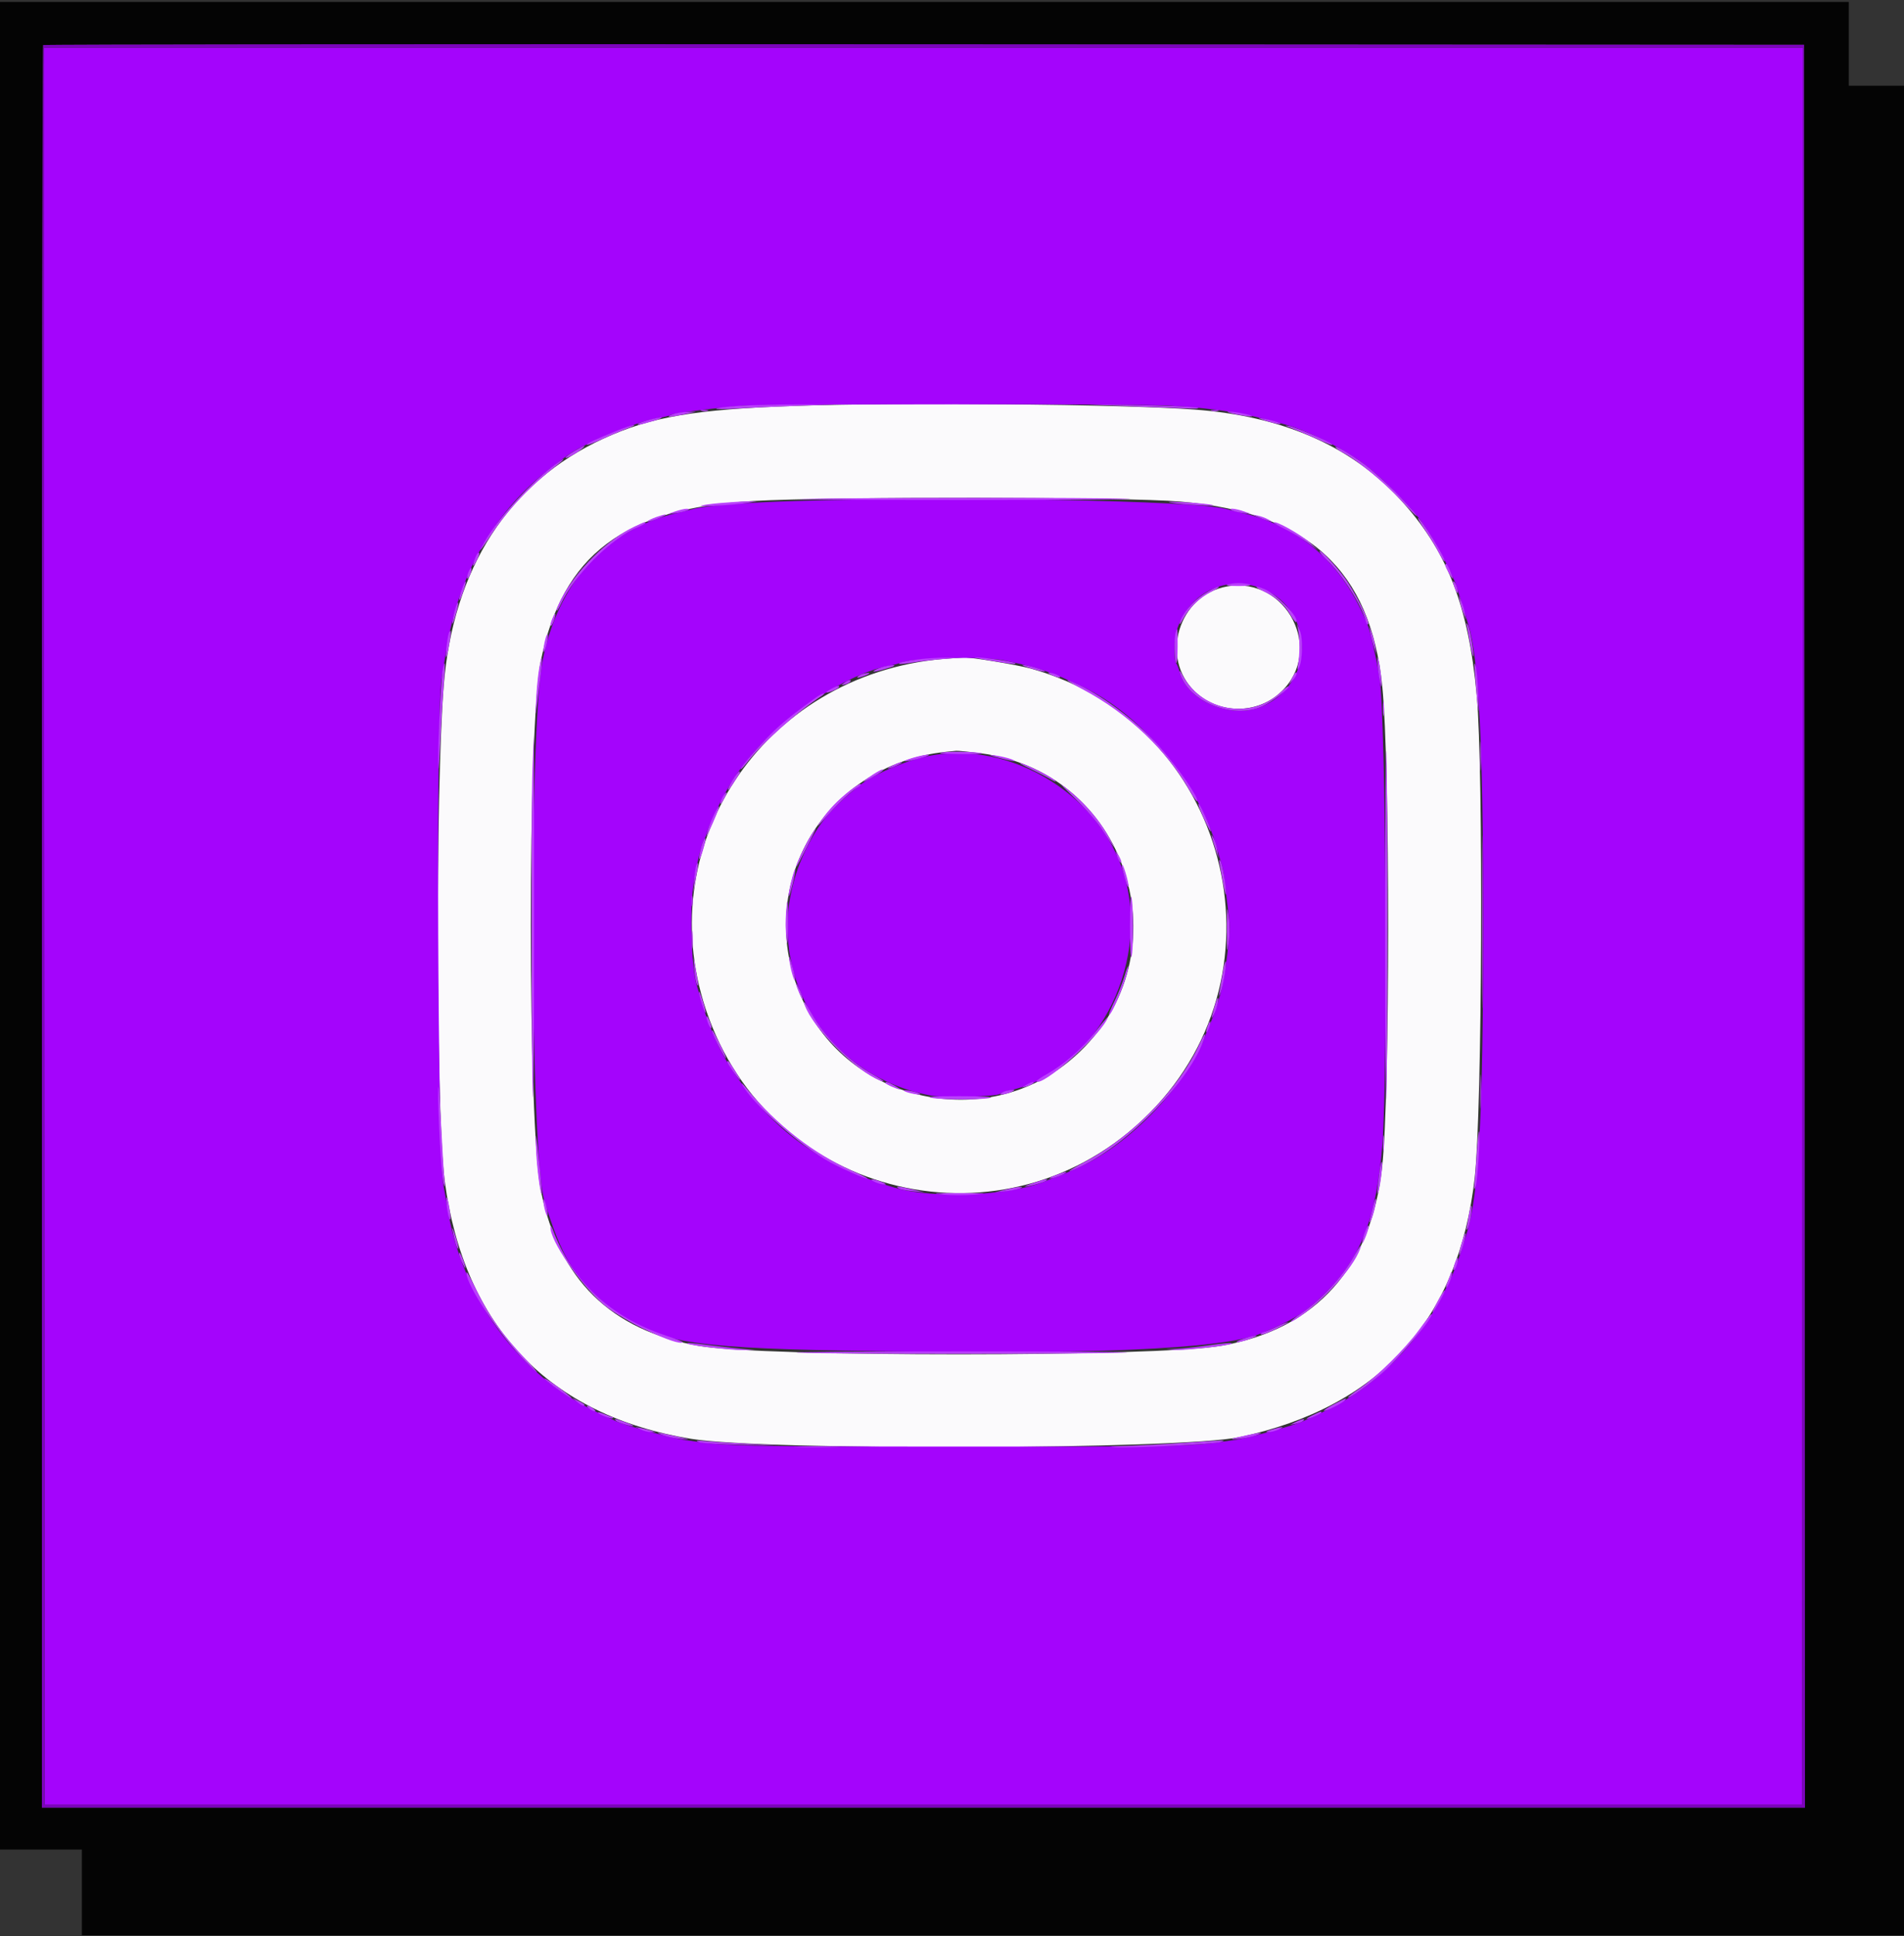 <svg id="svg" version="1.1" xmlns="http://www.w3.org/2000/svg" xmlns:xlink="http://www.w3.org/1999/xlink" width="400" height="406.575" viewBox="0, 0, 400,406.575"><rect x="0" y="0" width="400" height="406.575" fill="#333333" stroke="none"/><g id="svgg"><path id="path0" d="M167.000 85.238 C 146.075 85.952,136.699 87.551,126.800 92.097 C 106.845 101.260,95.129 119.431,93.206 144.200 C 91.461 166.672,91.608 234.168,93.432 248.000 C 97.461 278.555,115.370 297.291,145.200 302.157 C 160.711 304.687,248.110 304.413,260.400 301.796 C 289.854 295.523,306.511 277.125,309.826 247.200 C 311.382 233.159,311.673 161.816,310.239 146.055 C 308.515 127.115,303.909 115.394,293.988 104.705 C 283.647 93.564,269.356 87.365,250.879 86.006 C 235.470 84.872,189.954 84.456,167.000 85.238 M248.000 105.334 C 274.792 107.649,287.903 119.648,290.393 144.130 C 292.054 160.461,292.042 229.724,290.375 245.000 C 288.057 266.249,276.490 279.129,256.600 282.609 C 242.943 284.999,160.091 285.012,146.732 282.626 C 128.298 279.335,117.477 268.726,113.656 250.198 C 110.813 236.411,110.785 152.562,113.619 138.766 C 118.203 116.453,131.100 106.746,158.200 105.214 C 175.039 104.262,236.548 104.345,248.000 105.334 M257.800 123.153 C 247.606 124.912,243.575 138.142,251.065 145.258 C 256.071 150.012,264.100 150.040,269.101 145.320 C 278.304 136.633,270.330 120.992,257.800 123.153 M199.800 138.264 C 161.565 140.551,136.501 176.384,148.271 211.932 C 161.498 251.879,211.705 263.682,241.406 233.827 C 271.507 203.572,257.790 151.916,216.600 140.411 C 213.754 139.616,203.612 137.941,202.442 138.072 C 202.089 138.112,200.900 138.198,199.800 138.264 M206.130 158.199 C 237.982 162.375,249.452 202.278,224.695 222.788 C 206.960 237.480,179.164 231.571,169.064 210.961 C 157.489 187.341,172.469 160.597,198.800 157.873 C 199.570 157.793,200.506 157.699,200.880 157.664 C 201.253 157.629,203.616 157.870,206.130 158.199 " stroke="none" fill="#fbfafc" fill-rule="evenodd"></path><path id="path1" d="M0.000 194.400 L 0.000 388.400 8.600 388.400 L 17.200 388.400 17.200 397.400 L 17.200 406.400 208.600 406.400 L 400.000 406.400 400.000 212.200 L 400.000 18.000 394.200 18.000 L 388.400 18.000 388.400 9.200 L 388.400 0.400 194.200 0.400 L 0.000 0.400 0.000 194.400 M379.100 194.500 L 379.201 379.600 194.000 379.600 L 8.800 379.600 8.800 194.667 C 8.800 92.953,8.920 9.613,9.067 9.466 C 9.214 9.319,92.509 9.244,194.167 9.300 L 379.000 9.400 379.100 194.500 " stroke="none" fill="#040404" fill-rule="evenodd"></path><path id="path2" d="M9.300 194.500 L 9.400 379.000 194.000 379.000 L 378.600 379.000 378.700 194.500 L 378.801 10.000 194.000 10.000 L 9.199 10.000 9.300 194.500 M245.600 85.192 C 255.913 85.791,261.760 86.757,270.600 89.320 C 274.527 90.459,280.749 93.490,284.995 96.333 C 288.830 98.900,293.581 103.413,297.976 108.664 C 299.378 110.339,302.289 115.123,303.656 118.000 C 304.545 119.870,305.408 121.670,305.573 122.000 C 305.738 122.330,306.359 124.220,306.954 126.200 C 307.549 128.180,308.225 130.398,308.455 131.130 C 310.681 138.204,311.607 156.514,311.604 193.400 C 311.601 233.792,310.713 250.653,308.151 258.948 C 305.993 265.936,306.001 265.916,303.652 270.800 C 298.283 281.969,288.733 291.531,278.000 296.486 C 276.130 297.349,274.330 298.188,274.000 298.350 C 272.030 299.318,262.660 301.893,259.200 302.418 C 250.332 303.763,249.038 303.794,201.600 303.778 C 154.581 303.762,152.541 303.714,144.000 302.418 C 140.557 301.896,131.221 299.332,129.200 298.355 C 128.870 298.195,127.070 297.340,125.200 296.455 C 108.868 288.723,96.906 272.242,93.949 253.400 C 93.742 252.080,93.390 250.100,93.166 249.000 C 91.945 242.987,91.579 149.406,92.751 142.600 C 92.978 141.280,93.425 138.580,93.743 136.600 C 96.334 120.497,104.007 107.145,115.800 98.220 C 117.120 97.221,118.380 96.258,118.600 96.080 C 121.983 93.337,133.558 88.502,138.569 87.739 C 139.466 87.602,140.496 87.339,140.857 87.154 C 141.676 86.735,150.857 85.569,156.200 85.206 C 162.051 84.808,238.788 84.796,245.600 85.192 M167.000 105.219 C 157.373 105.491,148.517 106.173,145.800 106.851 C 144.920 107.071,143.210 107.489,142.000 107.780 C 127.147 111.356,117.218 122.350,113.985 138.800 C 111.077 153.592,111.374 242.301,114.363 252.149 C 117.978 264.056,120.781 268.626,128.075 274.502 C 137.007 281.698,144.084 283.013,177.200 283.629 C 228.387 284.583,256.828 283.404,265.000 279.990 C 271.658 277.209,274.148 275.678,277.905 272.057 C 285.808 264.438,289.171 255.920,290.404 240.400 C 291.612 225.194,291.155 150.498,289.803 142.200 C 289.146 138.163,287.840 132.476,287.232 131.000 C 282.049 118.416,273.425 110.724,261.200 107.780 C 259.990 107.489,258.280 107.071,257.400 106.851 C 250.425 105.109,201.893 104.233,167.000 105.219 M263.957 123.196 C 275.923 126.802,276.855 143.007,265.399 148.252 C 258.891 151.232,249.278 147.264,247.771 140.976 C 247.616 140.329,247.323 139.588,247.120 139.329 C 246.492 138.530,246.701 133.691,247.449 131.679 C 250.073 124.621,256.953 121.086,263.957 123.196 M211.400 138.771 C 212.280 138.985,213.900 139.352,215.000 139.586 C 217.379 140.091,221.141 141.347,223.500 142.424 C 224.435 142.851,226.055 143.589,227.100 144.064 C 239.738 149.813,251.999 164.568,255.798 178.600 C 256.096 179.700,256.512 181.155,256.723 181.834 C 256.933 182.512,257.224 184.222,257.368 185.634 C 257.512 187.045,257.826 189.755,258.066 191.656 C 258.421 194.470,258.377 196.104,257.833 200.456 C 256.953 207.488,256.060 210.854,253.529 216.678 C 253.128 217.601,252.800 218.437,252.800 218.535 C 252.800 219.120,248.802 225.663,246.840 228.290 C 241.803 235.033,233.996 241.686,227.600 244.687 C 224.458 246.161,222.052 247.200,221.782 247.200 C 221.639 247.200,220.954 247.462,220.260 247.782 C 213.162 251.058,196.389 251.899,187.918 249.404 C 171.782 244.652,160.880 236.397,152.517 222.598 C 150.876 219.891,148.691 214.784,147.640 211.200 C 147.156 209.550,146.597 207.660,146.398 207.000 C 145.178 202.956,144.832 190.660,145.779 185.000 C 146.424 181.149,147.500 176.811,147.958 176.226 C 148.140 175.992,148.406 175.312,148.549 174.715 C 148.780 173.746,151.338 168.280,152.537 166.194 C 154.351 163.039,154.930 162.202,157.533 158.986 C 164.639 150.204,178.086 141.391,186.800 139.805 C 187.570 139.665,188.650 139.382,189.200 139.177 C 192.183 138.063,207.362 137.785,211.400 138.771 M193.010 159.239 C 188.331 160.512,182.876 163.048,180.291 165.152 C 174.581 169.800,172.100 172.773,169.407 178.200 C 158.467 200.240,171.274 225.601,195.600 230.069 C 198.284 230.562,209.368 230.286,210.084 229.708 C 210.368 229.480,211.230 229.162,212.000 229.003 C 229.769 225.326,241.704 203.211,236.259 184.056 C 231.180 166.191,210.682 154.429,193.010 159.239 " stroke="none" fill="#a404fc" fill-rule="evenodd"></path><path id="path3" d="M9.067 9.466 C 8.920 9.613,8.800 92.953,8.800 194.667 L 8.800 379.600 194.000 379.600 L 379.201 379.600 379.100 194.500 L 379.000 9.400 194.167 9.300 C 92.509 9.244,9.214 9.319,9.067 9.466 M378.700 194.500 L 378.600 379.000 194.000 379.000 L 9.400 379.000 9.300 194.500 L 9.199 10.000 194.000 10.000 L 378.801 10.000 378.700 194.500 " stroke="none" fill="#7c04bc" fill-rule="evenodd"></path><path id="path4" d="M155.476 85.217 C 152.878 85.381,150.628 85.643,150.476 85.799 C 150.324 85.955,152.360 85.948,155.000 85.784 C 157.640 85.619,163.490 85.360,168.000 85.208 L 176.200 84.931 168.200 84.925 C 163.800 84.922,158.074 85.053,155.476 85.217 M234.400 85.188 C 239.130 85.369,245.250 85.613,248.000 85.731 C 251.294 85.872,252.454 85.826,251.400 85.597 C 250.520 85.405,244.400 85.161,237.800 85.054 C 226.786 84.876,226.507 84.887,234.400 85.188 M147.300 86.276 C 147.685 86.376,148.315 86.376,148.700 86.276 C 149.085 86.175,148.770 86.093,148.000 86.093 C 147.230 86.093,146.915 86.175,147.300 86.276 M254.500 86.276 C 254.885 86.376,255.515 86.376,255.900 86.276 C 256.285 86.175,255.970 86.093,255.200 86.093 C 254.430 86.093,254.115 86.175,254.500 86.276 M142.080 86.795 C 141.354 86.967,140.634 87.234,140.480 87.389 C 140.204 87.667,142.050 87.413,144.800 86.795 L 146.200 86.480 144.800 86.481 C 144.030 86.482,142.806 86.623,142.080 86.795 M259.800 87.034 C 261.340 87.341,262.780 87.532,263.000 87.457 C 263.572 87.263,259.373 86.393,258.080 86.438 C 257.486 86.458,258.260 86.727,259.800 87.034 M136.266 88.203 C 134.440 88.705,133.425 89.202,134.233 89.198 C 134.435 89.198,135.770 88.851,137.200 88.429 C 140.109 87.570,139.290 87.372,136.266 88.203 M266.000 88.394 C 267.430 88.835,268.780 89.132,269.000 89.053 C 269.454 88.889,266.850 88.117,264.778 87.801 C 264.020 87.686,264.570 87.952,266.000 88.394 M129.800 90.359 C 125.153 92.236,123.076 93.210,123.282 93.415 C 123.389 93.523,124.900 92.957,126.639 92.158 C 128.377 91.359,130.700 90.380,131.800 89.982 C 132.900 89.584,133.530 89.251,133.200 89.243 C 132.870 89.234,131.340 89.737,129.800 90.359 M271.400 89.953 C 272.500 90.365,274.480 91.190,275.800 91.786 C 279.167 93.308,280.272 93.719,279.800 93.273 C 279.128 92.639,272.169 89.697,270.742 89.443 C 269.746 89.266,269.915 89.397,271.400 89.953 M120.702 94.711 C 119.658 95.310,118.803 95.950,118.802 96.133 C 118.800 96.488,121.409 95.036,122.386 94.138 C 123.243 93.350,122.832 93.490,120.702 94.711 M280.579 93.966 C 280.730 94.211,281.524 94.753,282.343 95.171 C 285.064 96.559,291.008 101.464,294.322 105.055 C 296.121 107.005,297.594 108.491,297.596 108.358 C 297.598 108.226,297.195 107.674,296.700 107.132 C 296.205 106.590,295.157 105.439,294.372 104.573 C 293.006 103.069,290.312 100.544,287.782 98.397 C 285.468 96.432,280.040 93.094,280.579 93.966 M115.748 98.218 C 110.794 102.054,104.371 109.223,101.787 113.800 C 100.279 116.471,100.699 116.031,103.124 112.400 C 106.863 106.803,111.243 102.177,117.214 97.519 C 117.976 96.924,118.487 96.429,118.348 96.419 C 118.210 96.408,117.040 97.218,115.748 98.218 M168.600 104.787 C 164.420 104.904,179.360 105.000,201.800 105.000 C 224.240 105.000,240.080 104.887,237.000 104.749 C 230.375 104.452,179.529 104.480,168.600 104.787 M151.245 105.644 C 149.179 105.827,147.383 106.084,147.253 106.213 C 146.972 106.494,154.630 106.016,157.200 105.591 L 159.000 105.294 157.000 105.302 C 155.900 105.306,153.310 105.460,151.245 105.644 M246.000 105.568 C 248.459 106.005,256.667 106.432,254.600 106.015 C 253.720 105.838,251.020 105.593,248.600 105.471 C 245.875 105.333,244.885 105.370,246.000 105.568 M141.800 107.415 L 140.200 107.968 142.000 107.739 C 143.970 107.488,145.636 106.810,144.200 106.843 C 143.760 106.853,142.680 107.110,141.800 107.415 M258.800 107.167 C 259.130 107.356,260.210 107.613,261.200 107.739 L 263.000 107.968 261.400 107.415 C 259.541 106.772,257.822 106.608,258.800 107.167 M137.870 108.581 C 136.133 109.200,135.276 109.856,136.800 109.400 C 138.285 108.956,140.259 108.067,139.800 108.050 C 139.580 108.042,138.712 108.281,137.870 108.581 M264.200 108.567 C 264.860 108.861,265.850 109.220,266.400 109.365 L 267.400 109.629 266.400 109.070 C 265.850 108.762,264.860 108.403,264.200 108.272 L 263.000 108.033 264.200 108.567 M299.393 111.327 C 300.365 112.716,301.635 114.800,302.216 115.957 C 302.797 117.114,303.368 117.965,303.485 117.848 C 303.852 117.481,298.514 108.816,297.913 108.805 C 297.756 108.802,298.422 109.937,299.393 111.327 M133.323 110.575 C 127.611 113.235,120.878 119.911,117.828 125.940 C 117.233 127.117,116.825 128.158,116.921 128.254 C 117.017 128.350,117.412 127.747,117.799 126.914 C 120.685 120.702,128.343 113.069,134.100 110.667 C 134.925 110.322,135.600 109.942,135.600 109.820 C 135.600 109.511,135.627 109.502,133.323 110.575 M267.600 109.775 C 267.600 109.871,268.727 110.505,270.105 111.183 C 271.482 111.861,273.597 113.139,274.805 114.024 L 277.000 115.631 275.311 114.071 C 273.339 112.249,267.600 109.052,267.600 109.775 M277.200 115.780 C 277.200 115.969,277.879 116.770,278.708 117.561 C 281.971 120.674,286.074 127.081,286.917 130.383 C 287.055 130.923,287.290 131.243,287.439 131.094 C 287.881 130.653,284.524 124.065,282.412 121.226 C 280.393 118.513,277.200 115.177,277.200 115.780 M100.252 116.316 C 99.839 116.984,99.216 118.800,99.400 118.800 C 99.700 118.800,100.873 116.339,100.670 116.136 C 100.565 116.032,100.377 116.113,100.252 116.316 M303.617 118.700 C 303.642 119.145,305.164 121.853,305.183 121.487 C 305.210 120.993,304.065 118.400,303.820 118.400 C 303.699 118.400,303.608 118.535,303.617 118.700 M98.400 120.200 C 98.168 120.811,98.068 121.401,98.178 121.511 C 98.288 121.621,98.568 121.211,98.800 120.600 C 99.032 119.989,99.132 119.399,99.022 119.289 C 98.912 119.179,98.632 119.589,98.400 120.200 M97.281 123.087 C 96.642 124.753,96.322 126.000,96.535 126.000 C 96.786 126.000,98.040 122.306,97.853 122.119 C 97.773 122.040,97.516 122.475,97.281 123.087 M305.403 122.800 C 305.880 124.425,306.492 125.196,306.197 123.800 C 306.057 123.140,305.756 122.420,305.527 122.200 C 305.240 121.924,305.201 122.111,305.403 122.800 M257.820 122.761 C 257.359 122.942,258.333 123.067,260.200 123.067 C 262.067 123.067,263.041 122.942,262.580 122.761 C 262.151 122.594,261.080 122.456,260.200 122.456 C 259.320 122.456,258.249 122.594,257.820 122.761 M252.907 124.762 C 250.509 126.312,248.355 128.881,247.843 130.800 C 247.697 131.350,248.018 130.979,248.558 129.975 C 249.846 127.579,252.124 125.401,254.600 124.200 C 255.700 123.666,256.313 123.223,255.962 123.215 C 255.611 123.207,254.237 123.903,252.907 124.762 M265.400 124.142 C 268.042 125.376,269.786 126.892,271.056 129.060 C 271.629 130.037,272.190 130.743,272.304 130.630 C 273.093 129.840,268.326 124.863,265.713 123.749 C 263.537 122.821,263.275 123.150,265.400 124.142 M306.679 126.200 C 306.814 126.860,307.166 128.030,307.461 128.800 L 307.998 130.200 307.752 128.800 C 307.617 128.030,307.264 126.860,306.970 126.200 L 306.433 125.000 306.679 126.200 M95.660 127.822 C 94.834 130.808,94.781 132.233,95.594 129.600 C 96.035 128.170,96.332 126.820,96.253 126.600 C 96.173 126.380,95.907 126.930,95.660 127.822 M116.000 130.000 C 115.721 130.674,115.586 131.319,115.700 131.433 C 115.814 131.547,116.109 131.062,116.356 130.356 C 116.602 129.649,116.737 129.004,116.656 128.922 C 116.574 128.841,116.279 129.326,116.000 130.000 M308.151 131.400 C 308.254 131.840,308.562 133.506,308.834 135.102 C 309.106 136.698,309.406 137.927,309.500 137.833 C 309.777 137.557,308.813 131.944,308.368 131.242 C 308.026 130.701,307.992 130.726,308.151 131.400 M272.728 132.400 C 273.080 134.212,273.075 137.374,272.717 139.400 C 272.490 140.687,272.522 140.847,272.883 140.219 C 273.650 138.881,273.768 133.982,273.072 132.400 L 272.456 131.000 272.728 132.400 M287.853 132.791 C 287.991 133.557,288.341 134.907,288.630 135.791 L 289.157 137.400 288.919 135.800 C 288.788 134.920,288.438 133.570,288.142 132.800 L 287.602 131.400 287.853 132.791 M247.002 132.794 C 246.637 133.944,246.692 138.852,247.075 139.235 C 247.254 139.414,247.400 137.859,247.400 135.780 C 247.400 131.714,247.384 131.591,247.002 132.794 M94.265 133.070 C 93.921 134.281,93.511 138.000,93.721 138.000 C 93.990 138.000,94.886 132.752,94.656 132.523 C 94.556 132.422,94.380 132.668,94.265 133.070 M114.657 133.900 C 114.178 135.600,113.979 137.378,114.331 136.800 C 114.754 136.108,115.330 133.200,115.045 133.200 C 114.940 133.200,114.765 133.515,114.657 133.900 M289.437 139.800 C 289.559 141.120,289.819 142.830,290.017 143.600 C 290.288 144.659,290.323 144.347,290.158 142.317 C 290.038 140.842,289.777 139.132,289.578 138.517 C 289.317 137.710,289.278 138.066,289.437 139.800 M113.255 140.478 C 113.016 141.865,112.735 144.800,112.629 147.000 C 112.417 151.411,112.432 151.329,113.588 141.628 C 114.066 137.613,113.867 136.925,113.255 140.478 M193.200 138.435 C 190.168 138.824,188.636 139.169,188.876 139.410 C 188.970 139.503,190.206 139.387,191.623 139.152 C 193.041 138.916,195.910 138.587,198.000 138.420 L 201.800 138.116 198.800 138.109 C 197.150 138.105,194.630 138.252,193.200 138.435 M207.400 138.624 C 212.840 139.520,213.847 139.627,213.200 139.239 C 212.617 138.890,206.007 137.954,204.800 138.050 C 204.470 138.076,205.640 138.335,207.400 138.624 M309.851 141.400 C 310.509 149.890,310.760 151.570,310.567 146.193 C 310.464 143.329,310.212 140.449,310.007 139.793 C 309.733 138.916,309.691 139.342,309.851 141.400 M93.037 140.486 C 92.661 142.323,92.013 155.421,92.071 160.000 C 92.105 162.680,92.217 161.678,92.450 156.600 C 92.632 152.640,92.958 147.158,93.175 144.418 C 93.574 139.381,93.528 138.085,93.037 140.486 M185.786 139.973 C 185.119 140.133,184.219 140.477,183.786 140.737 C 182.870 141.289,184.152 141.066,187.000 140.178 C 188.714 139.644,187.802 139.490,185.786 139.973 M216.777 140.421 C 218.194 140.838,219.426 141.107,219.516 141.017 C 219.731 140.803,215.635 139.591,214.827 139.631 C 214.482 139.647,215.359 140.003,216.777 140.421 M247.840 141.200 C 249.464 147.324,259.034 151.202,265.304 148.277 C 267.289 147.352,271.019 144.486,270.681 144.147 C 270.594 144.061,269.846 144.628,269.018 145.409 C 262.850 151.226,252.504 149.412,248.431 141.800 C 247.919 140.843,247.681 140.602,247.840 141.200 M181.400 141.485 C 180.960 141.591,180.420 141.860,180.200 142.084 C 179.930 142.358,180.125 142.395,180.800 142.197 C 182.871 141.589,183.355 141.015,181.400 141.485 M221.147 141.853 C 221.887 142.176,222.587 142.346,222.702 142.231 C 222.943 141.990,220.982 141.184,220.274 141.233 C 220.013 141.251,220.406 141.530,221.147 141.853 M271.390 142.500 L 270.760 143.800 271.580 142.856 C 272.031 142.336,272.400 141.751,272.400 141.556 C 272.400 140.856,272.010 141.221,271.390 142.500 M177.376 143.380 C 176.627 143.940,176.632 143.952,177.506 143.732 C 178.005 143.606,178.510 143.345,178.630 143.152 C 178.968 142.604,178.236 142.738,177.376 143.380 M227.474 144.766 C 236.966 149.805,245.184 157.598,249.989 166.118 C 250.709 167.393,251.381 168.352,251.484 168.250 C 251.984 167.750,247.734 161.534,243.812 157.030 C 239.475 152.048,232.102 146.366,226.725 143.860 C 223.084 142.164,223.484 142.648,227.474 144.766 M174.700 144.629 C 174.095 144.957,173.600 145.300,173.600 145.392 C 173.600 145.679,175.990 144.740,176.224 144.361 C 176.546 143.841,175.964 143.943,174.700 144.629 M171.400 146.492 C 166.609 149.955,164.203 151.899,162.004 154.085 C 159.239 156.834,155.592 161.077,155.613 161.521 C 155.621 161.674,156.192 161.080,156.883 160.200 C 160.238 155.928,167.465 149.481,172.662 146.124 C 173.068 145.861,173.220 145.642,173.000 145.636 C 172.780 145.630,172.060 146.016,171.400 146.492 M290.528 148.800 C 290.528 150.230,290.601 150.815,290.689 150.100 C 290.778 149.385,290.778 148.215,290.689 147.500 C 290.601 146.785,290.528 147.370,290.528 148.800 M291.000 194.400 C 291.000 217.830,291.110 234.030,291.245 230.400 C 291.563 221.808,291.564 166.485,291.246 158.200 C 291.111 154.680,291.000 170.970,291.000 194.400 M310.954 158.800 C 310.954 161.550,311.018 162.675,311.096 161.300 C 311.174 159.925,311.174 157.675,311.096 156.300 C 311.018 154.925,310.954 156.050,310.954 158.800 M111.864 161.300 C 111.541 169.821,111.609 224.167,111.951 230.200 C 112.088 232.620,112.200 216.555,112.200 194.500 C 112.200 172.445,112.183 154.400,112.163 154.400 C 112.143 154.400,112.008 157.505,111.864 161.300 M198.200 157.988 C 196.701 158.203,197.495 158.290,201.367 158.337 C 204.208 158.372,206.458 158.332,206.367 158.249 C 205.994 157.910,200.064 157.721,198.200 157.988 M192.266 159.003 C 191.203 159.295,190.226 159.641,190.095 159.771 C 189.794 160.073,192.076 159.620,194.182 158.960 C 196.326 158.289,194.737 158.324,192.266 159.003 M209.984 159.181 C 211.625 159.612,213.032 159.901,213.111 159.822 C 213.352 159.581,210.700 158.835,208.800 158.610 C 207.487 158.454,207.807 158.609,209.984 159.181 M187.400 160.807 C 186.508 161.245,186.242 161.484,186.800 161.347 C 187.969 161.059,189.986 160.035,189.400 160.027 C 189.180 160.023,188.280 160.375,187.400 160.807 M216.355 161.398 C 217.980 162.171,219.960 163.190,220.755 163.663 C 221.673 164.209,221.981 164.290,221.600 163.884 C 220.921 163.161,215.921 160.636,214.400 160.249 C 213.850 160.108,214.730 160.626,216.355 161.398 M183.393 162.656 C 180.965 164.266,180.765 164.638,183.000 163.387 C 185.261 162.123,185.954 161.600,185.373 161.600 C 185.160 161.600,184.269 162.075,183.393 162.656 M153.884 163.863 C 153.270 164.874,152.843 165.776,152.934 165.868 C 153.026 165.959,153.525 165.351,154.044 164.517 C 154.562 163.683,155.134 162.775,155.313 162.500 C 155.493 162.225,155.496 162.006,155.320 162.013 C 155.144 162.020,154.498 162.852,153.884 163.863 M178.382 166.165 C 175.921 168.121,174.250 169.860,172.584 172.200 C 171.230 174.101,171.636 173.758,174.180 170.853 C 176.111 168.647,179.074 165.934,180.301 165.248 C 180.682 165.034,180.897 164.763,180.778 164.645 C 180.660 164.527,179.582 165.211,178.382 166.165 M225.908 167.749 C 227.943 169.701,230.461 172.599,231.504 174.187 C 234.428 178.642,234.532 178.768,233.168 176.200 C 230.929 171.985,227.386 168.005,223.004 164.785 C 222.566 164.463,223.873 165.797,225.908 167.749 M311.390 193.600 C 311.390 209.770,311.439 216.385,311.500 208.300 C 311.560 200.215,311.560 186.985,311.500 178.900 C 311.439 170.815,311.390 177.430,311.390 193.600 M152.111 166.900 C 151.639 167.510,151.158 168.800,151.402 168.800 C 151.500 168.800,151.859 168.260,152.200 167.600 C 152.839 166.365,152.794 166.017,152.111 166.900 M251.975 169.700 C 252.860 171.942,254.356 174.956,254.377 174.537 C 254.406 173.963,252.111 168.800,251.827 168.800 C 251.713 168.800,251.780 169.205,251.975 169.700 M149.831 171.445 C 149.253 172.707,148.691 174.204,148.582 174.770 L 148.383 175.800 148.853 174.800 C 150.226 171.876,151.193 169.459,151.047 169.313 C 150.956 169.223,150.409 170.182,149.831 171.445 M170.333 175.498 C 169.149 177.400,166.747 182.601,167.335 181.992 C 167.622 181.694,171.522 174.000,171.386 174.000 C 171.319 174.000,170.846 174.674,170.333 175.498 M254.595 175.844 C 254.718 176.308,255.081 177.478,255.401 178.444 L 255.984 180.200 255.757 178.608 C 255.632 177.733,255.269 176.563,254.950 176.008 C 254.483 175.195,254.414 175.163,254.595 175.844 M147.662 176.845 C 147.146 178.213,146.701 180.400,146.938 180.400 C 147.213 180.400,148.406 176.272,148.192 176.059 C 148.099 175.966,147.860 176.319,147.662 176.845 M234.628 179.600 C 234.772 180.150,235.050 180.771,235.245 180.980 C 235.816 181.591,235.641 180.714,234.969 179.600 L 234.367 178.600 234.628 179.600 M256.227 181.400 C 257.304 187.465,257.519 188.470,257.554 187.600 C 257.612 186.146,256.822 181.562,256.387 180.828 C 256.121 180.381,256.075 180.547,256.227 181.400 M146.272 181.756 C 146.148 182.080,145.951 183.483,145.835 184.873 L 145.624 187.400 146.199 184.420 C 146.742 181.602,146.774 180.448,146.272 181.756 M235.749 182.300 C 235.861 182.685,236.155 183.783,236.402 184.740 C 236.650 185.698,236.947 186.386,237.063 186.270 C 237.311 186.022,236.079 181.600,235.762 181.600 C 235.643 181.600,235.638 181.915,235.749 182.300 M166.200 185.200 C 165.817 186.761,165.586 188.120,165.687 188.220 C 165.787 188.320,166.178 187.121,166.556 185.556 C 166.933 183.990,167.164 182.631,167.069 182.536 C 166.974 182.440,166.583 183.639,166.200 185.200 M237.400 194.573 C 237.400 198.952,237.532 201.538,237.722 200.892 C 238.135 199.490,238.131 190.210,237.716 188.480 C 237.525 187.683,237.400 190.093,237.400 194.573 M145.309 189.200 C 145.309 190.190,145.387 190.595,145.482 190.100 C 145.578 189.605,145.578 188.795,145.482 188.300 C 145.387 187.805,145.309 188.210,145.309 189.200 M165.117 191.900 C 165.008 193.385,165.046 195.680,165.201 197.000 C 165.432 198.967,165.493 198.480,165.541 194.300 C 165.606 188.707,165.427 187.694,165.117 191.900 M257.750 195.200 C 257.746 200.198,257.774 200.399,258.120 197.900 C 258.350 196.239,258.351 194.161,258.124 192.500 C 257.783 190.003,257.755 190.206,257.750 195.200 M145.337 197.400 C 145.339 199.160,145.409 199.830,145.493 198.889 C 145.578 197.949,145.577 196.509,145.491 195.689 C 145.405 194.870,145.336 195.640,145.337 197.400 M165.787 201.400 C 166.051 203.451,166.803 206.131,167.046 205.888 C 167.149 205.785,166.861 204.373,166.407 202.750 C 165.914 200.989,165.664 200.445,165.787 201.400 M145.832 203.368 C 145.945 204.890,146.212 206.420,146.426 206.768 C 146.830 207.422,146.779 206.931,145.992 202.600 C 145.658 200.760,145.645 200.822,145.832 203.368 M256.853 204.417 C 256.583 206.058,256.277 207.850,256.172 208.400 C 255.986 209.377,255.991 209.379,256.380 208.494 C 256.907 207.297,257.722 202.566,257.511 201.932 C 257.419 201.658,257.124 202.776,256.853 204.417 M236.200 205.070 C 235.830 206.352,234.915 208.646,234.166 210.170 C 233.418 211.693,232.883 213.016,232.976 213.110 C 233.266 213.400,235.139 209.397,236.219 206.180 C 236.785 204.494,237.164 203.031,237.061 202.928 C 236.958 202.825,236.571 203.789,236.200 205.070 M167.228 206.492 C 167.182 206.965,168.486 210.048,168.658 209.875 C 168.745 209.788,168.466 208.925,168.037 207.958 C 167.608 206.991,167.244 206.331,167.228 206.492 M146.840 208.227 C 146.779 208.878,148.030 212.904,148.230 212.703 C 148.327 212.606,148.063 211.463,147.643 210.164 C 147.223 208.864,146.862 207.992,146.840 208.227 M255.193 211.225 C 254.953 212.119,254.664 213.154,254.552 213.525 C 254.441 213.896,254.609 213.750,254.927 213.200 C 255.555 212.114,256.197 209.600,255.847 209.600 C 255.728 209.600,255.434 210.331,255.193 211.225 M169.071 211.100 C 170.741 215.855,179.956 225.062,184.900 226.913 C 186.246 227.417,185.581 226.866,183.300 225.586 C 178.208 222.731,173.254 217.778,170.411 212.700 C 169.123 210.398,168.609 209.785,169.071 211.100 M148.433 213.474 C 148.384 214.182,149.190 216.143,149.431 215.902 C 149.546 215.787,149.376 215.087,149.053 214.347 C 148.730 213.606,148.451 213.213,148.433 213.474 M230.038 216.783 C 227.286 220.276,223.468 223.591,219.882 225.599 C 218.607 226.313,217.651 226.984,217.758 227.091 C 218.894 228.227,230.214 218.367,232.444 214.300 C 233.189 212.942,232.519 213.634,230.038 216.783 M253.667 215.580 C 253.433 216.251,253.327 216.800,253.431 216.800 C 253.701 216.800,254.456 214.722,254.257 214.524 C 254.167 214.433,253.901 214.908,253.667 215.580 M149.600 216.532 C 149.600 217.067,152.062 221.991,152.450 222.231 C 152.669 222.366,152.187 221.155,151.378 219.539 C 149.868 216.525,149.600 216.071,149.600 216.532 M251.969 219.300 C 247.676 228.613,237.994 238.590,228.104 243.894 C 223.920 246.137,223.401 246.684,227.125 244.925 C 237.264 240.136,250.268 226.608,252.997 218.011 C 253.469 216.522,252.948 217.176,251.969 219.300 M152.800 223.028 C 152.800 223.364,155.204 226.800,155.439 226.800 C 155.549 226.800,155.493 226.575,155.313 226.300 C 155.134 226.025,154.567 225.125,154.054 224.300 C 153.174 222.885,152.800 222.506,152.800 223.028 M310.959 229.200 C 310.959 232.390,311.021 233.695,311.097 232.100 C 311.173 230.505,311.173 227.895,311.097 226.300 C 311.021 224.705,310.959 226.010,310.959 229.200 M92.058 228.800 C 91.987 233.931,92.744 247.237,93.185 248.600 C 93.498 249.567,93.531 249.374,93.354 247.600 C 93.234 246.390,92.904 240.900,92.621 235.400 C 92.337 229.900,92.084 226.930,92.058 228.800 M155.838 227.600 C 157.832 231.613,168.213 240.790,174.600 244.187 C 177.405 245.679,182.041 247.692,182.232 247.501 C 182.320 247.413,180.999 246.733,179.296 245.989 C 171.072 242.399,163.210 236.306,156.858 228.600 C 156.133 227.720,155.674 227.270,155.838 227.600 M186.000 227.420 C 186.000 227.665,188.593 228.810,189.087 228.783 C 189.453 228.764,186.745 227.242,186.300 227.217 C 186.135 227.208,186.000 227.299,186.000 227.420 M215.600 227.831 L 214.600 228.433 215.600 228.172 C 216.150 228.028,216.771 227.750,216.980 227.555 C 217.591 226.984,216.714 227.159,215.600 227.831 M190.000 229.140 C 190.330 229.337,191.320 229.614,192.200 229.757 C 193.206 229.920,193.577 229.884,193.200 229.660 C 192.870 229.463,191.880 229.186,191.000 229.043 C 189.994 228.880,189.623 228.916,190.000 229.140 M211.400 229.085 C 210.960 229.191,210.420 229.453,210.200 229.667 C 209.745 230.111,211.818 229.705,212.800 229.158 C 213.500 228.769,212.855 228.735,211.400 229.085 M195.662 230.542 C 197.875 230.978,206.653 230.971,208.091 230.533 C 208.757 230.329,206.216 230.200,201.553 230.200 C 196.241 230.200,194.452 230.304,195.662 230.542 M290.531 240.200 C 290.533 241.740,290.605 242.321,290.692 241.491 C 290.779 240.661,290.777 239.401,290.689 238.691 C 290.600 237.981,290.529 238.660,290.531 240.200 M310.253 241.993 C 310.107 244.409,309.895 247.244,309.783 248.293 C 309.624 249.785,309.666 250.003,309.980 249.291 C 310.395 248.350,311.076 237.600,310.721 237.600 C 310.611 237.600,310.400 239.577,310.253 241.993 M112.642 241.800 C 112.828 245.597,113.540 250.993,113.820 250.714 C 113.964 250.570,112.908 239.872,112.625 238.600 C 112.527 238.160,112.535 239.600,112.642 241.800 M289.860 245.700 C 289.297 249.853,289.199 251.426,289.574 250.283 C 290.013 248.944,290.578 244.000,290.292 244.000 C 290.181 244.000,289.987 244.765,289.860 245.700 M222.075 246.673 C 221.126 247.009,220.422 247.355,220.510 247.443 C 220.720 247.653,223.291 246.790,223.780 246.345 C 224.255 245.914,224.184 245.927,222.075 246.673 M183.800 248.214 C 184.460 248.517,185.360 248.758,185.800 248.752 C 186.319 248.743,186.108 248.550,185.200 248.200 C 183.367 247.494,182.252 247.506,183.800 248.214 M217.200 248.383 C 215.990 248.787,215.145 249.136,215.323 249.159 C 215.930 249.236,219.399 248.292,219.780 247.946 C 220.337 247.439,219.711 247.545,217.200 248.383 M188.800 249.573 C 189.130 249.765,190.480 250.024,191.800 250.149 L 194.200 250.377 191.800 249.806 C 188.922 249.121,187.884 249.041,188.800 249.573 M211.200 249.832 L 209.000 250.375 211.104 250.173 C 213.304 249.962,215.812 249.231,214.200 249.270 C 213.760 249.281,212.410 249.534,211.200 249.832 M198.162 250.860 C 199.901 251.032,202.871 251.032,204.762 250.861 C 207.803 250.584,207.438 250.548,201.600 250.547 C 195.997 250.547,195.478 250.594,198.162 250.860 M93.844 253.000 C 93.973 254.320,94.245 255.670,94.449 256.000 C 94.688 256.386,94.724 255.890,94.551 254.608 C 94.128 251.480,93.572 250.215,93.844 253.000 M114.243 253.000 C 114.386 253.880,114.663 254.870,114.860 255.200 C 115.084 255.577,115.120 255.206,114.957 254.200 C 114.814 253.320,114.537 252.330,114.340 252.000 C 114.116 251.623,114.080 251.994,114.243 253.000 M288.433 253.485 C 288.175 254.538,287.873 255.760,287.763 256.200 C 287.596 256.865,287.630 256.893,287.965 256.364 C 288.436 255.622,289.303 251.969,289.065 251.732 C 288.976 251.642,288.691 252.431,288.433 253.485 M308.632 254.900 C 308.483 255.835,308.269 257.050,308.156 257.600 C 307.996 258.373,308.041 258.459,308.351 257.979 C 308.785 257.306,309.431 253.200,309.103 253.200 C 308.992 253.200,308.781 253.965,308.632 254.900 M95.029 258.200 C 95.425 260.405,96.107 262.605,96.262 262.178 C 96.346 261.945,96.054 260.685,95.614 259.378 C 95.173 258.070,94.910 257.540,95.029 258.200 M115.643 257.664 C 115.465 260.440,121.981 269.898,126.945 274.067 C 130.832 277.332,142.496 282.837,143.468 281.866 C 143.554 281.780,141.870 281.127,139.726 280.417 C 128.272 276.618,120.097 268.921,116.129 258.200 C 115.885 257.540,115.666 257.299,115.643 257.664 M286.646 259.046 C 285.809 261.502,286.105 261.798,287.015 259.415 C 287.400 258.407,287.620 257.486,287.503 257.369 C 287.386 257.252,287.000 258.007,286.646 259.046 M307.067 261.067 C 306.709 262.323,306.493 263.426,306.585 263.518 C 306.677 263.610,307.050 262.663,307.413 261.413 C 307.777 260.163,307.994 259.060,307.895 258.962 C 307.797 258.863,307.424 259.811,307.067 261.067 M284.380 263.900 C 281.923 268.261,277.436 273.104,273.322 275.834 C 271.173 277.261,270.273 278.281,272.300 276.993 C 277.685 273.572,284.247 266.388,285.722 262.300 C 286.200 260.977,285.674 261.603,284.380 263.900 M96.443 263.200 C 96.431 263.530,96.775 264.520,97.207 265.400 C 97.646 266.294,97.884 266.559,97.747 266.000 C 97.368 264.461,96.468 262.527,96.443 263.200 M305.668 265.176 C 305.409 265.920,305.282 266.616,305.387 266.720 C 305.654 266.987,306.458 264.773,306.283 264.250 C 306.205 264.014,305.928 264.431,305.668 265.176 M98.000 267.358 C 98.000 269.964,105.116 280.615,110.430 285.963 C 113.681 289.236,113.592 288.782,110.300 285.303 C 105.525 280.254,102.894 276.585,100.353 271.431 C 98.423 267.518,98.000 266.785,98.000 267.358 M304.800 267.284 C 304.800 267.404,304.528 268.154,304.195 268.951 C 303.862 269.748,303.691 270.400,303.815 270.400 C 304.165 270.400,305.275 267.542,305.023 267.290 C 304.901 267.167,304.800 267.165,304.800 267.284 M302.061 273.206 C 301.355 274.523,300.858 275.600,300.959 275.600 C 301.250 275.600,303.704 271.170,303.516 270.983 C 303.423 270.889,302.768 271.890,302.061 273.206 M298.093 279.300 C 295.273 283.177,289.242 289.130,285.700 291.534 C 284.325 292.467,283.200 293.324,283.200 293.439 C 283.200 293.916,287.630 290.762,290.507 288.236 C 294.146 285.040,301.655 276.000,300.670 276.000 C 300.573 276.000,299.413 277.485,298.093 279.300 M268.246 278.599 C 267.171 279.114,265.919 279.632,265.464 279.752 C 265.008 279.871,264.755 280.088,264.901 280.234 C 265.047 280.381,266.480 279.862,268.084 279.082 C 269.688 278.302,270.820 277.664,270.600 277.663 C 270.380 277.663,269.321 278.084,268.246 278.599 M261.400 281.082 C 260.300 281.426,259.586 281.776,259.814 281.859 C 260.042 281.942,261.212 281.661,262.414 281.234 C 265.025 280.308,264.247 280.191,261.400 281.082 M144.450 282.183 C 144.814 282.547,154.094 283.598,156.320 283.528 L 158.600 283.456 156.600 283.322 C 155.500 283.248,152.468 282.921,149.863 282.594 C 144.715 281.948,144.174 281.907,144.450 282.183 M253.200 282.620 C 251.110 282.915,248.410 283.198,247.200 283.250 L 245.000 283.344 246.891 283.494 C 248.700 283.637,258.363 282.570,258.748 282.185 C 259.031 281.902,257.376 282.032,253.200 282.620 M167.800 284.061 C 175.341 284.389,229.141 284.377,236.400 284.046 C 239.370 283.911,223.800 283.800,201.800 283.800 C 179.800 283.800,164.500 283.917,167.800 284.061 M114.405 289.506 C 114.409 289.755,117.758 292.274,119.475 293.320 C 120.948 294.217,119.669 293.057,117.200 291.255 C 115.660 290.132,114.402 289.345,114.405 289.506 M121.200 294.367 C 122.163 295.152,122.800 295.408,122.800 295.010 C 122.800 294.906,122.215 294.535,121.500 294.186 L 120.200 293.552 121.200 294.367 M280.274 294.880 C 278.994 295.541,278.032 296.165,278.134 296.267 C 278.377 296.510,282.267 294.539,282.595 294.008 C 282.909 293.501,283.047 293.448,280.274 294.880 M123.776 295.813 C 124.204 296.136,124.744 296.394,124.976 296.387 C 125.209 296.380,125.051 296.110,124.624 295.787 C 124.196 295.464,123.656 295.206,123.424 295.213 C 123.191 295.220,123.349 295.490,123.776 295.813 M125.600 296.615 C 125.600 296.965,128.458 298.075,128.710 297.823 C 128.833 297.701,128.835 297.600,128.716 297.600 C 128.596 297.600,127.846 297.328,127.049 296.995 C 126.252 296.662,125.600 296.491,125.600 296.615 M275.800 297.178 C 274.920 297.595,274.341 297.950,274.513 297.968 C 274.983 298.016,277.600 296.874,277.600 296.620 C 277.600 296.323,277.619 296.317,275.800 297.178 M129.420 298.363 C 129.850 298.773,132.878 299.655,133.099 299.434 C 133.231 299.303,129.734 298.000,129.249 298.000 C 129.134 298.000,129.211 298.163,129.420 298.363 M272.200 298.620 L 271.000 299.205 272.200 298.974 C 272.860 298.847,273.571 298.576,273.780 298.372 C 274.342 297.822,273.600 297.939,272.200 298.620 M134.600 300.198 C 135.260 300.509,136.250 300.757,136.800 300.748 L 137.800 300.731 136.800 300.431 C 136.250 300.265,135.260 300.018,134.600 299.881 L 133.400 299.633 134.600 300.198 M267.200 300.200 C 265.952 300.562,265.706 300.728,266.400 300.743 C 266.950 300.754,267.940 300.517,268.600 300.214 C 270.102 299.527,269.543 299.521,267.200 300.200 M139.265 301.395 C 140.070 301.691,141.780 302.034,143.065 302.156 C 145.200 302.360,145.108 302.313,142.000 301.618 C 137.980 300.719,137.269 300.661,139.265 301.395 M261.800 301.434 C 258.292 302.208,257.928 302.386,260.380 302.131 C 261.578 302.005,263.198 301.668,263.980 301.380 C 265.757 300.725,264.918 300.746,261.800 301.434 M146.800 302.836 C 147.350 303.066,151.400 303.319,155.800 303.398 L 163.800 303.543 157.200 303.205 C 153.570 303.019,149.520 302.766,148.200 302.643 C 146.311 302.466,146.013 302.507,146.800 302.836 M248.600 303.019 C 244.640 303.293,239.240 303.570,236.600 303.635 C 233.499 303.710,232.650 303.807,234.200 303.909 C 237.536 304.128,255.422 303.246,256.509 302.809 C 257.597 302.371,258.159 302.357,248.600 303.019 M167.700 303.898 C 169.845 303.970,173.355 303.970,175.500 303.898 C 177.645 303.826,175.890 303.767,171.600 303.767 C 167.310 303.767,165.555 303.826,167.700 303.898 " stroke="none" fill="#ba40fc" fill-rule="evenodd"></path></g></svg>